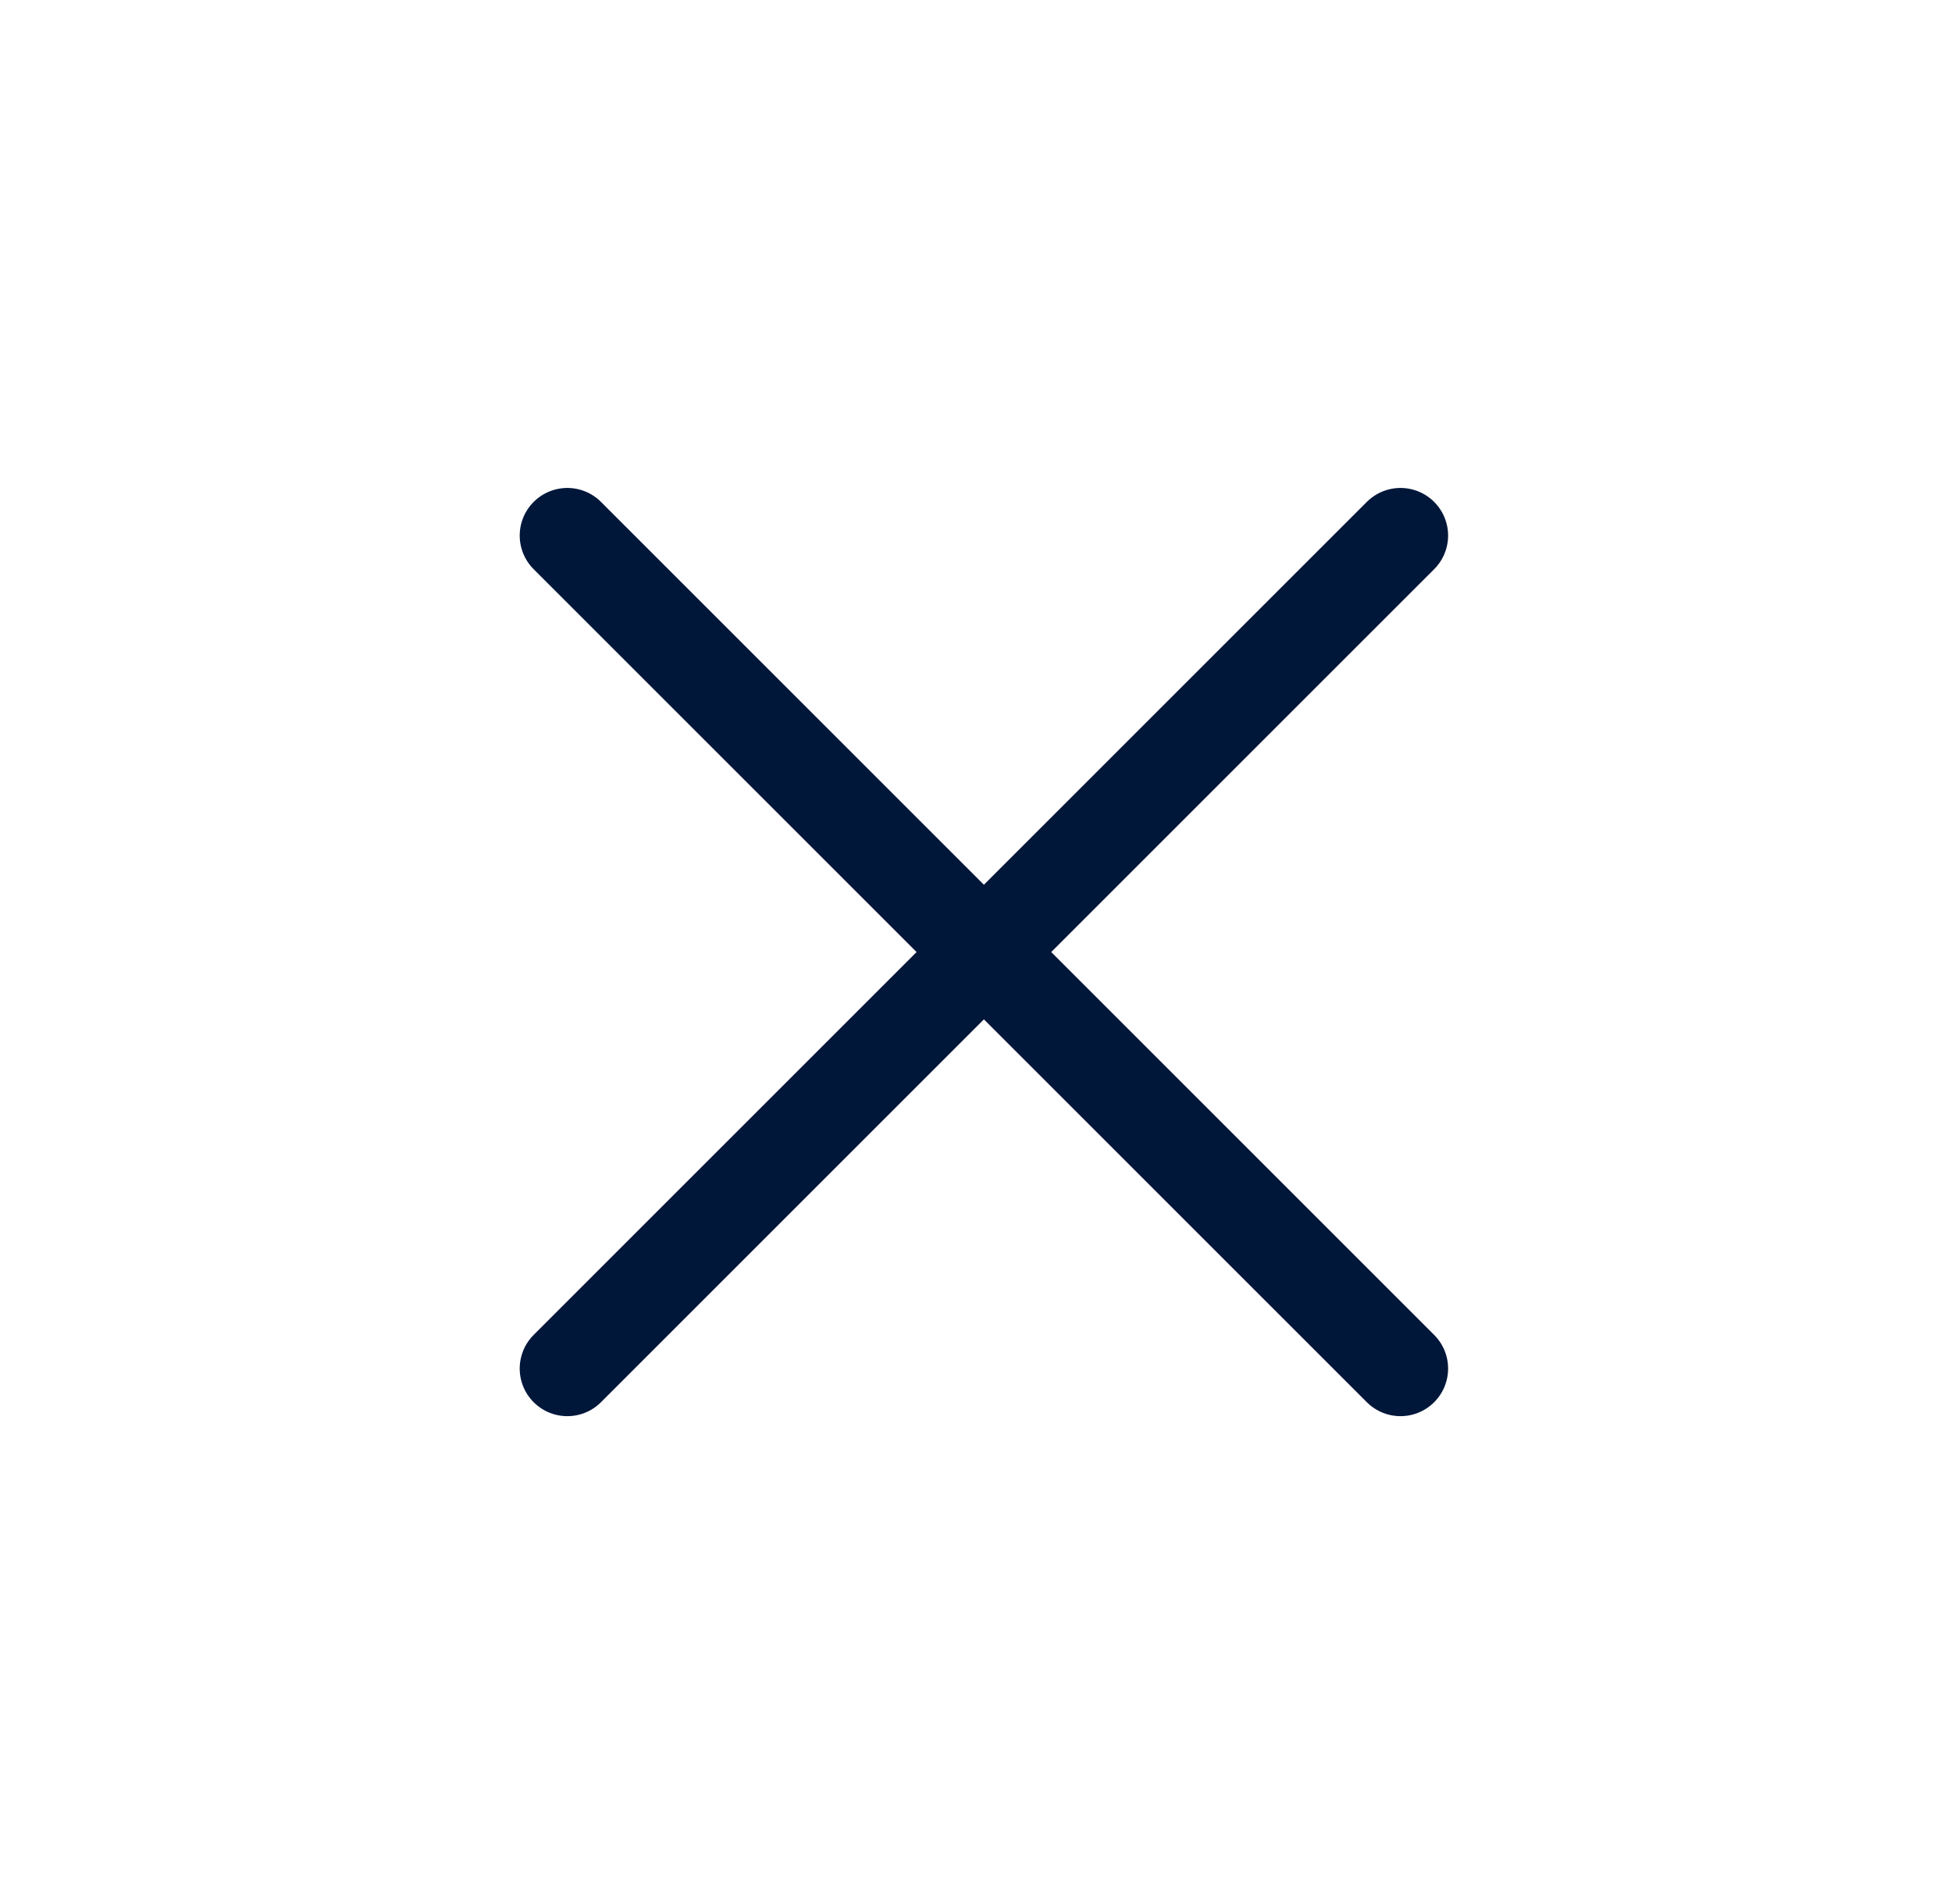 <svg width="41" height="40" viewBox="0 0 41 40" fill="none" xmlns="http://www.w3.org/2000/svg">
<path d="M29.416 28.751L11.916 11.251" stroke="#00173A" stroke-width="2" stroke-linecap="round" stroke-linejoin="round"/>
<path d="M29.416 11.251L11.916 28.751" stroke="#00173A" stroke-width="2" stroke-linecap="round" stroke-linejoin="round"/>
</svg>
